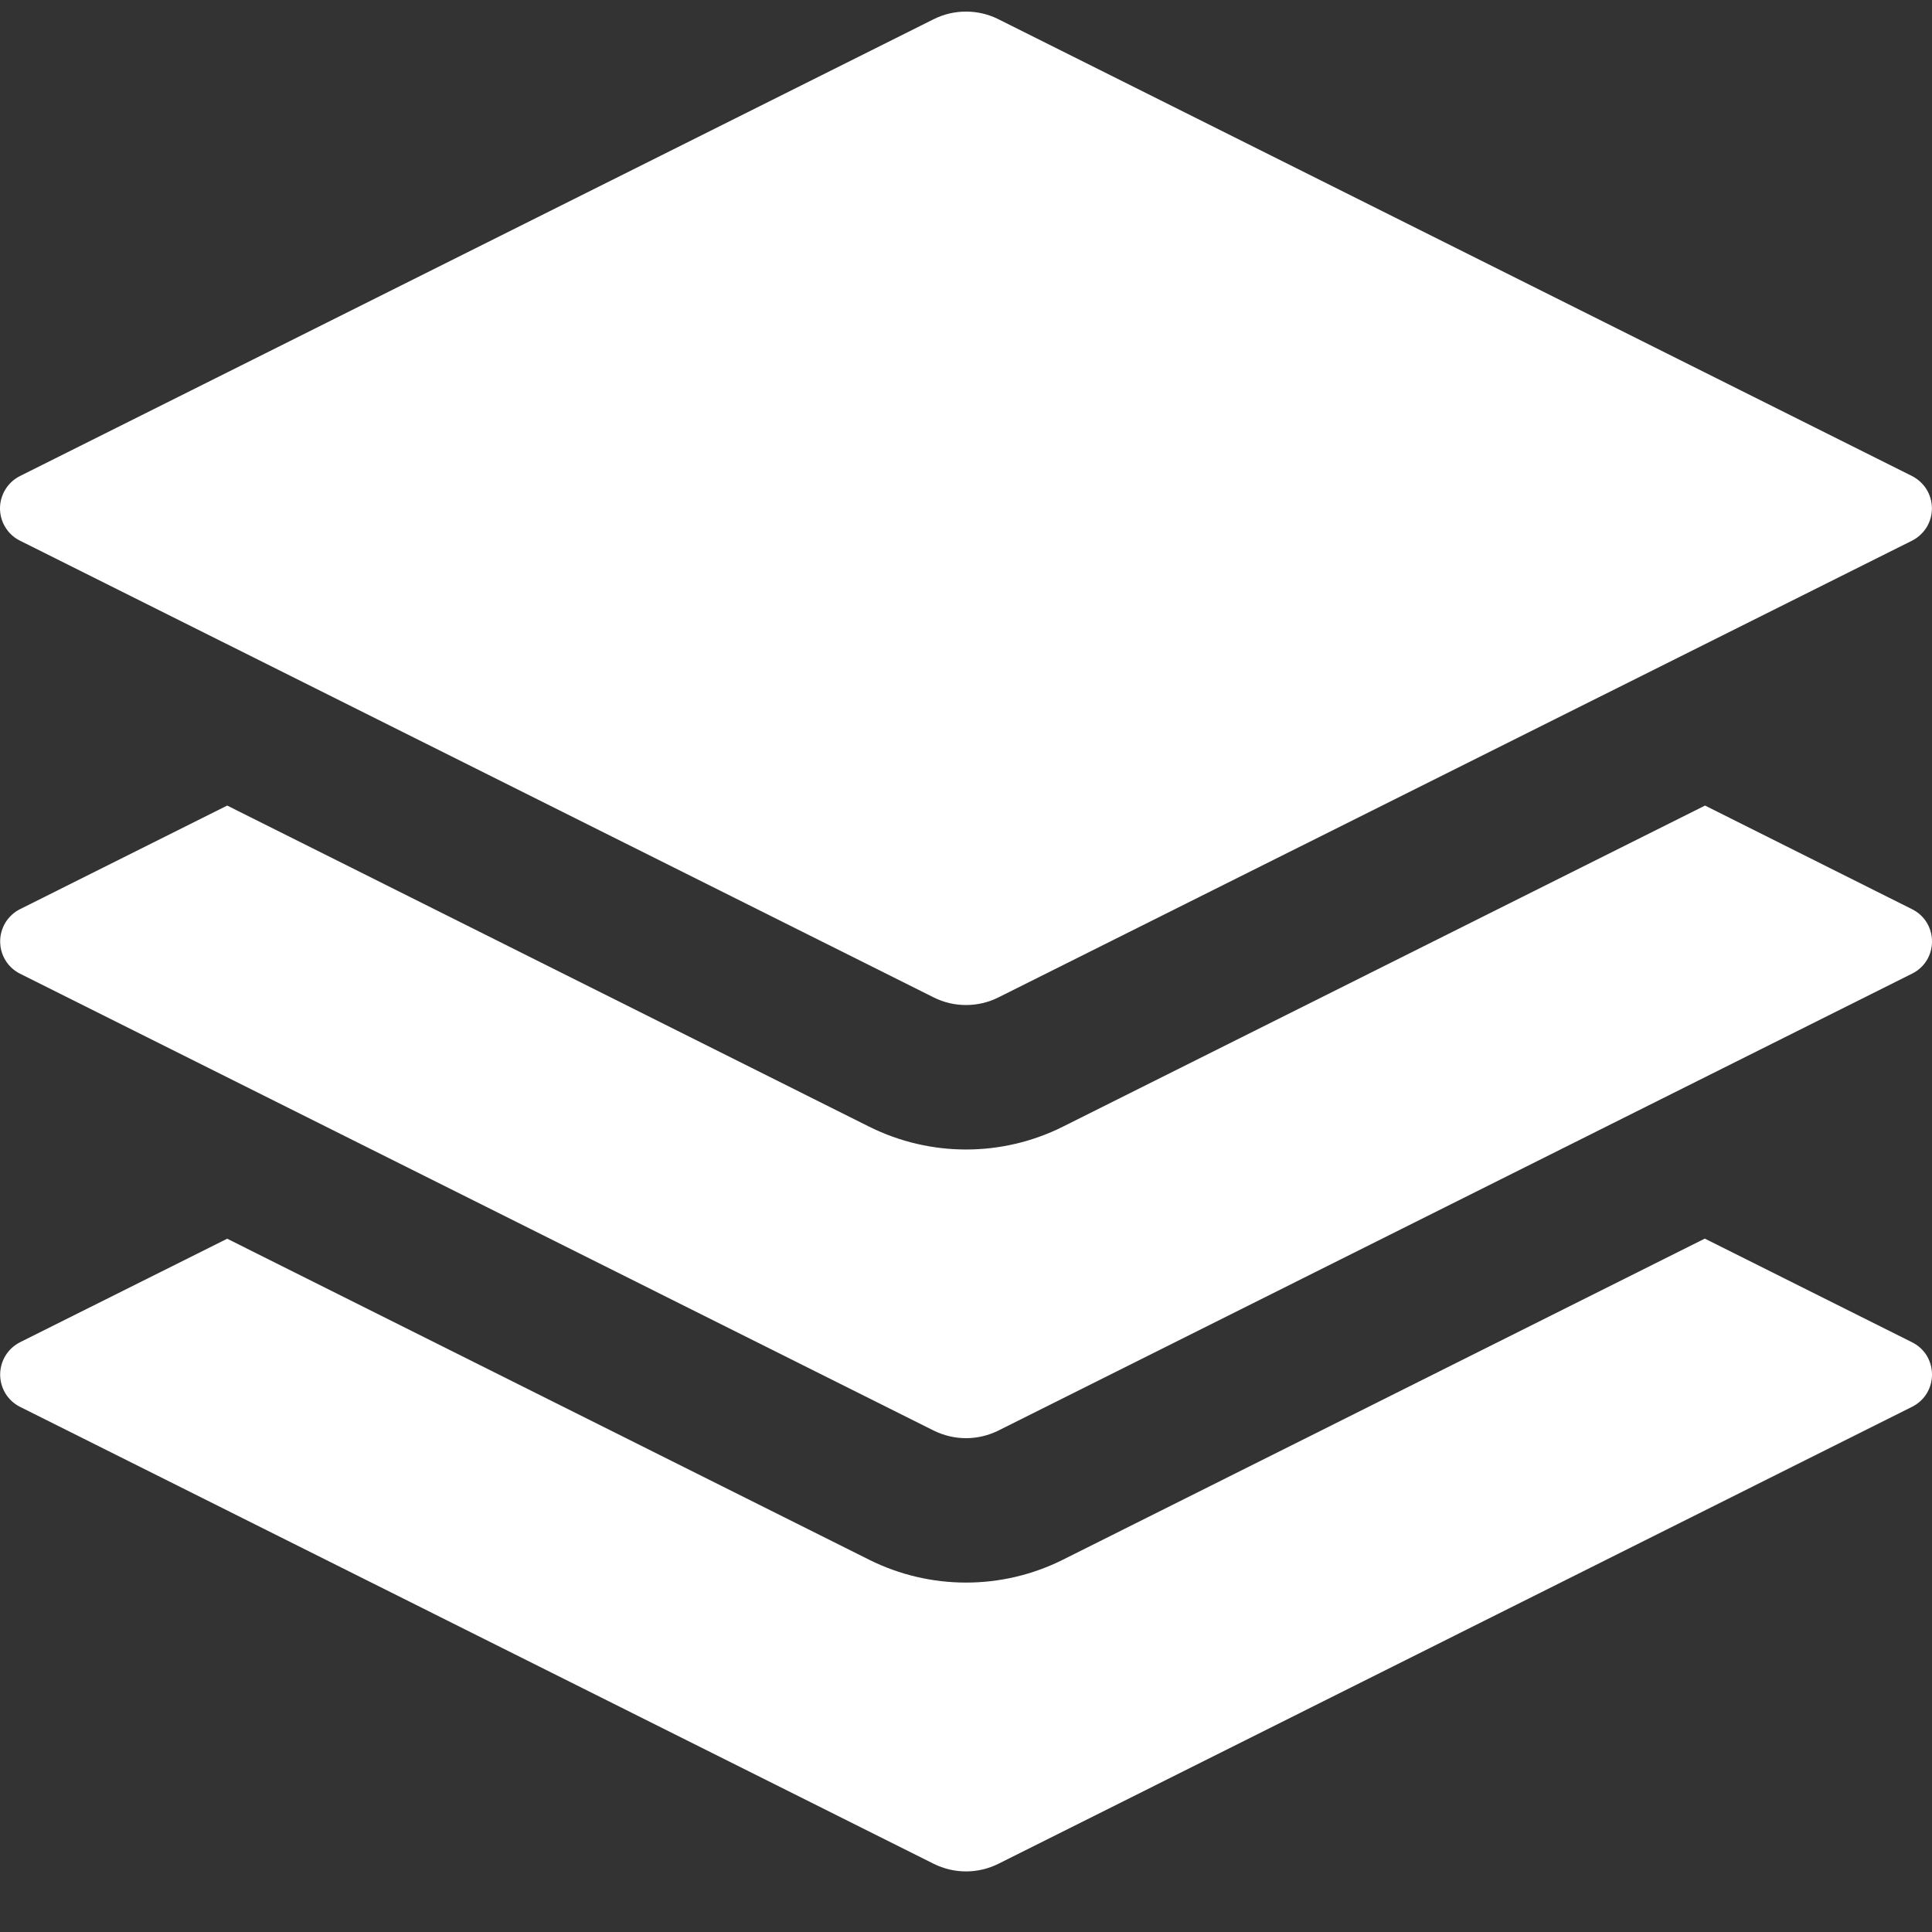 <svg width="25" height="25" viewBox="0 0 25 25" fill="none" xmlns="http://www.w3.org/2000/svg">
<rect x="0" y="0" width="25" height="25" fill="#333333" stroke="none"/>
<path d="M22.063 16.029L24.742 17.369C25.086 17.541 25.086 18.032 24.742 18.204L12.918 24.118C12.788 24.182 12.645 24.216 12.5 24.216C12.355 24.216 12.213 24.182 12.083 24.118L0.258 18.204C0.181 18.165 0.116 18.105 0.071 18.032C0.026 17.958 0.002 17.873 0.002 17.787C0.002 17.7 0.026 17.615 0.071 17.542C0.116 17.468 0.181 17.409 0.258 17.369L2.94 16.029L11.247 20.183C12.036 20.577 12.966 20.577 13.753 20.183L22.061 16.027L22.063 16.029ZM12.083 0.248C12.213 0.183 12.355 0.15 12.5 0.15C12.645 0.15 12.788 0.183 12.918 0.248L24.742 6.16C24.819 6.2 24.884 6.259 24.93 6.333C24.975 6.407 24.999 6.492 24.999 6.578C24.999 6.665 24.975 6.75 24.93 6.824C24.884 6.897 24.819 6.957 24.742 6.996L12.918 12.907C12.788 12.972 12.645 13.005 12.5 13.005C12.355 13.005 12.213 12.972 12.083 12.907L0.258 6.996C0.181 6.958 0.115 6.898 0.07 6.824C0.024 6.75 0 6.665 0 6.578C0 6.492 0.024 6.407 0.07 6.333C0.115 6.259 0.181 6.199 0.258 6.16L12.083 0.248Z" fill="white"/>
<path d="M22.063 10.424L24.742 11.765C25.086 11.937 25.086 12.428 24.742 12.599L12.918 18.512C12.788 18.576 12.645 18.61 12.5 18.61C12.356 18.61 12.213 18.576 12.083 18.512L0.258 12.599C0.181 12.56 0.116 12.501 0.071 12.427C0.026 12.354 0.002 12.269 0.002 12.182C0.002 12.096 0.026 12.011 0.071 11.937C0.116 11.864 0.181 11.804 0.258 11.765L2.94 10.424L11.247 14.579C12.036 14.973 12.966 14.973 13.754 14.579L22.063 10.424Z" fill="white"/>
</svg>

